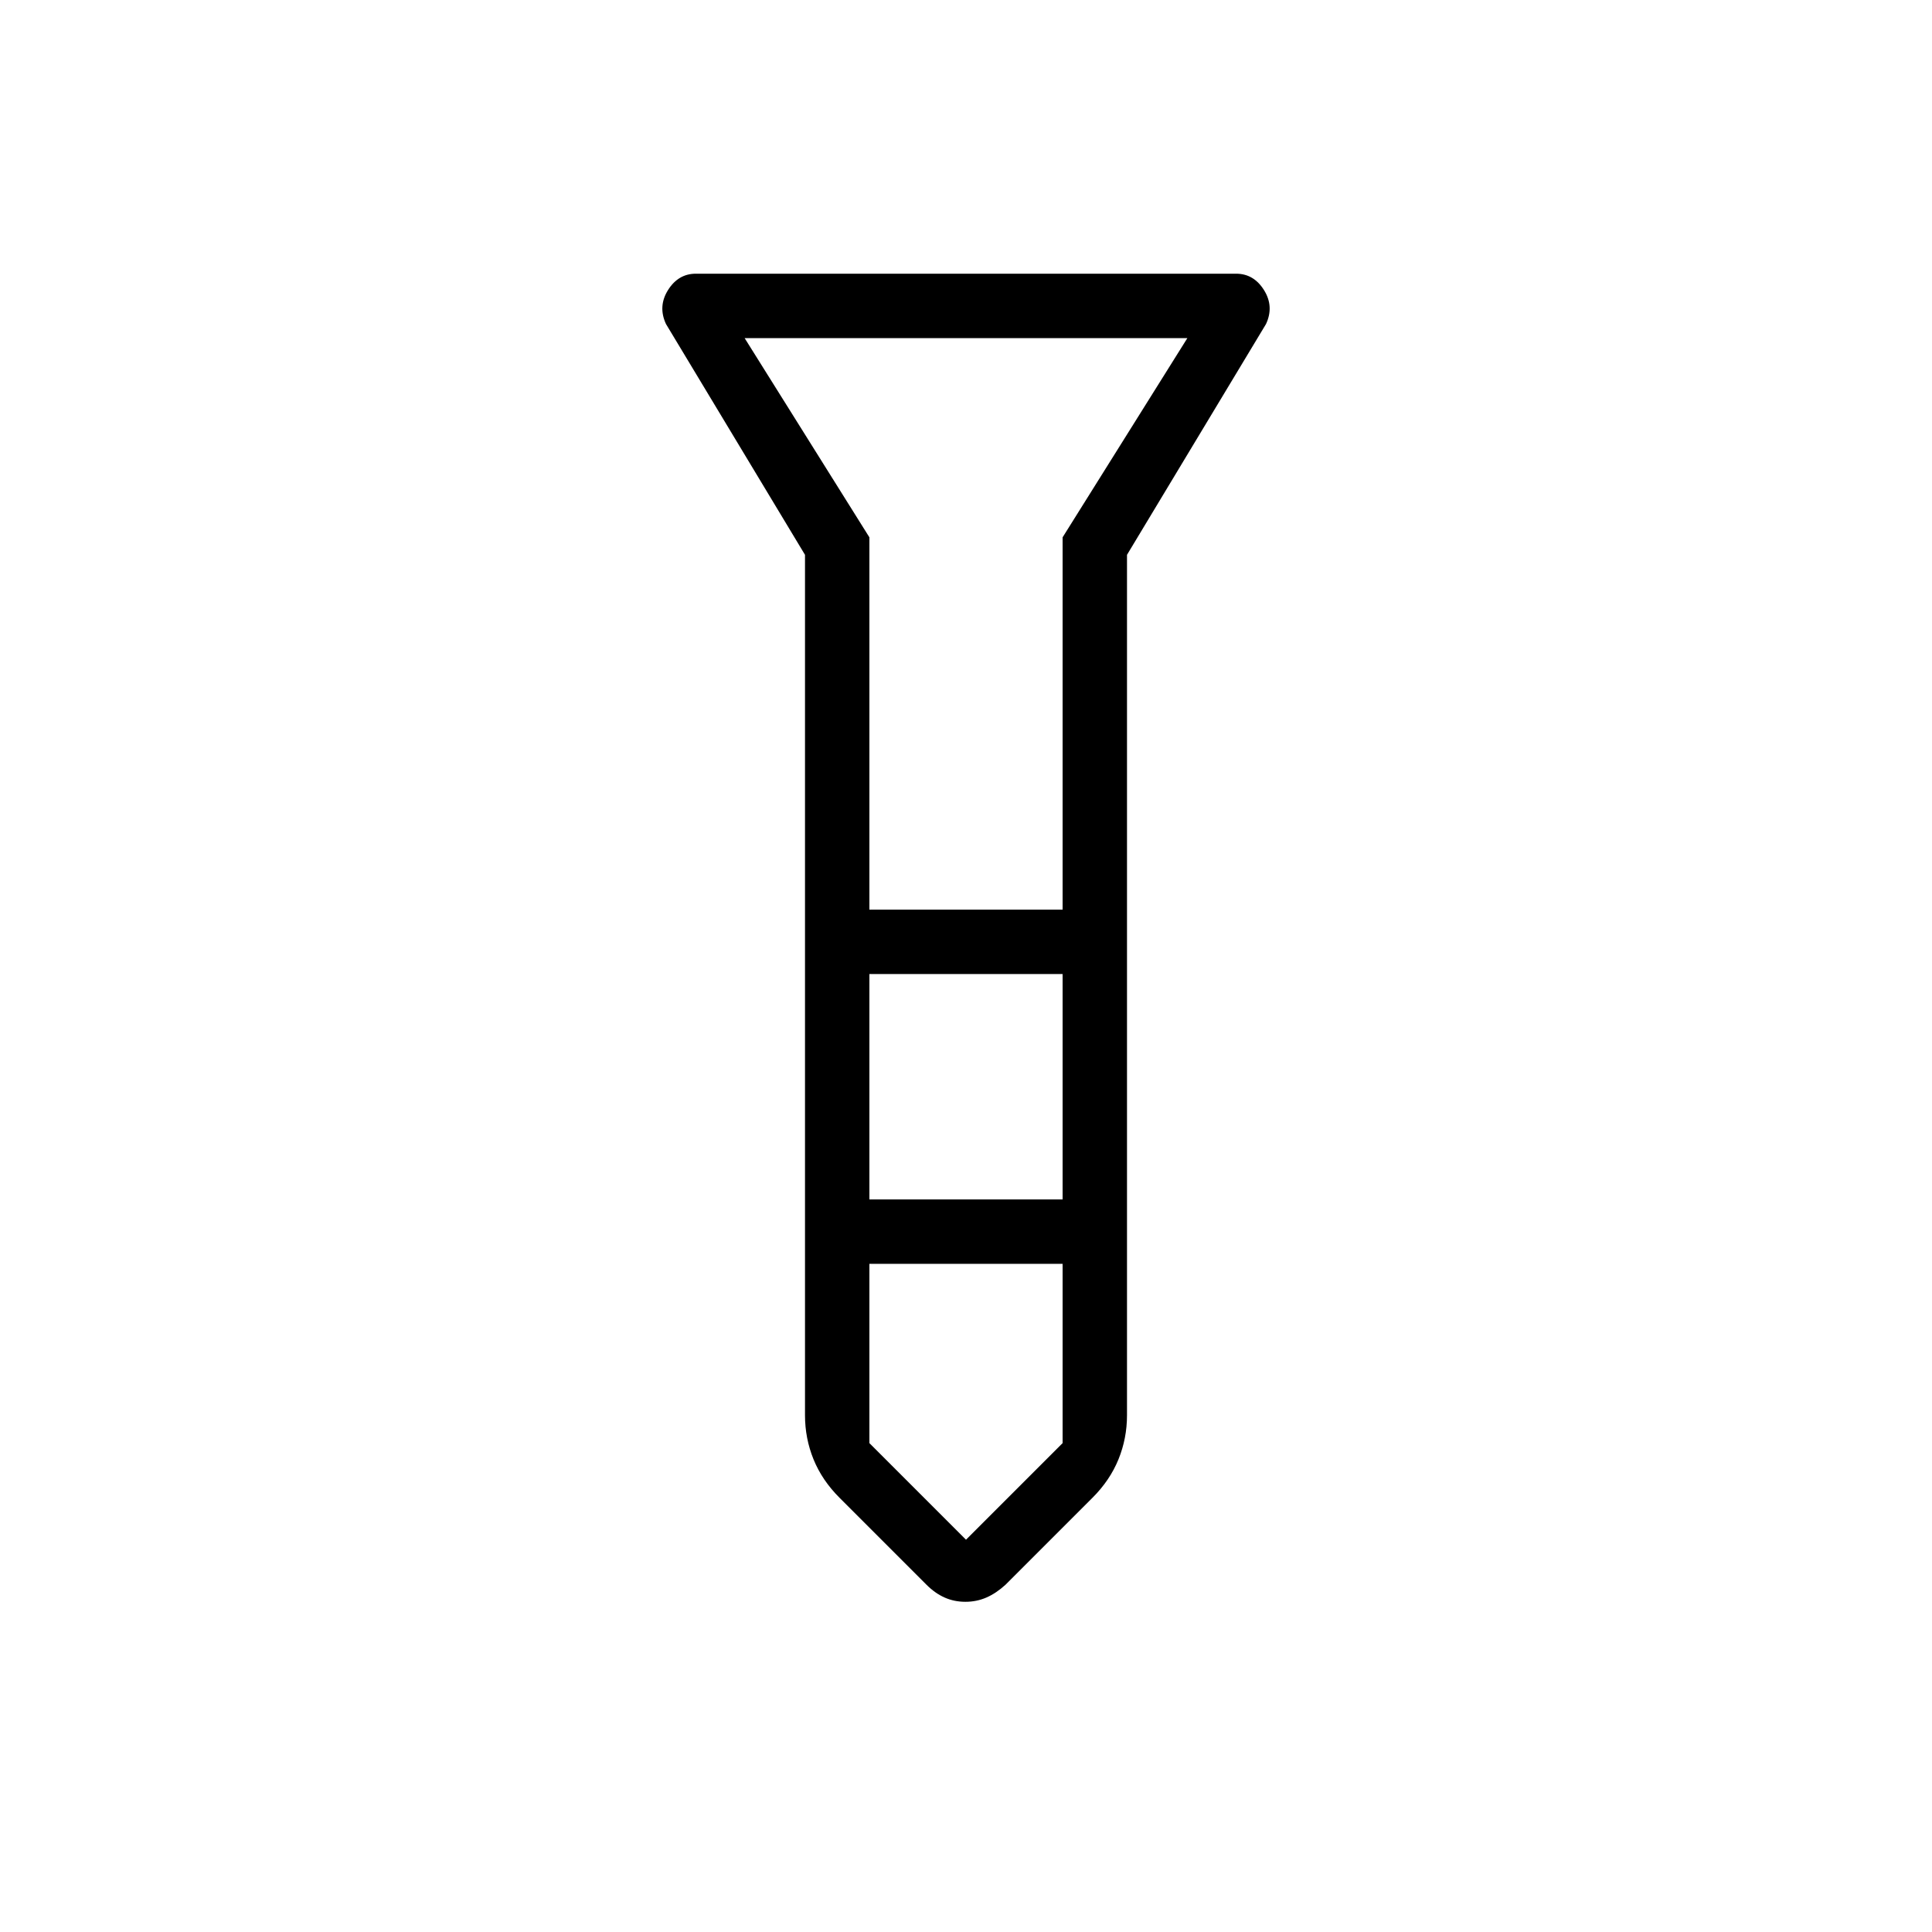 <svg xmlns="http://www.w3.org/2000/svg" height="20" viewBox="0 -960 960 960" width="20"><path d="M479.697-164.077q-5.559 0-10.32-2.115-4.762-2.115-8.992-6.346l-43.231-43.231q-8.693-8.692-12.923-19.109Q400-245.294 400-256.788v-427.52L330.923-799q-4.077-8.769 1.022-16.885Q337.044-824 345.769-824h268.462q8.725 0 13.824 8.115 5.099 8.116 1.022 16.885L560-684.308v427.52q0 11.494-4.231 21.91-4.23 10.417-12.923 19.109l-43.231 43.231q-4.63 4.231-9.494 6.346-4.865 2.115-10.424 2.115ZM432-508h96v-185l62-99H370l62 99v185Zm96 32h-96v112h96v-112Zm0 233.077V-332h-96v89.077l48 48 48-48ZM480-508Zm0 144Zm0-144Zm0 32Zm0 144Z"/></svg>